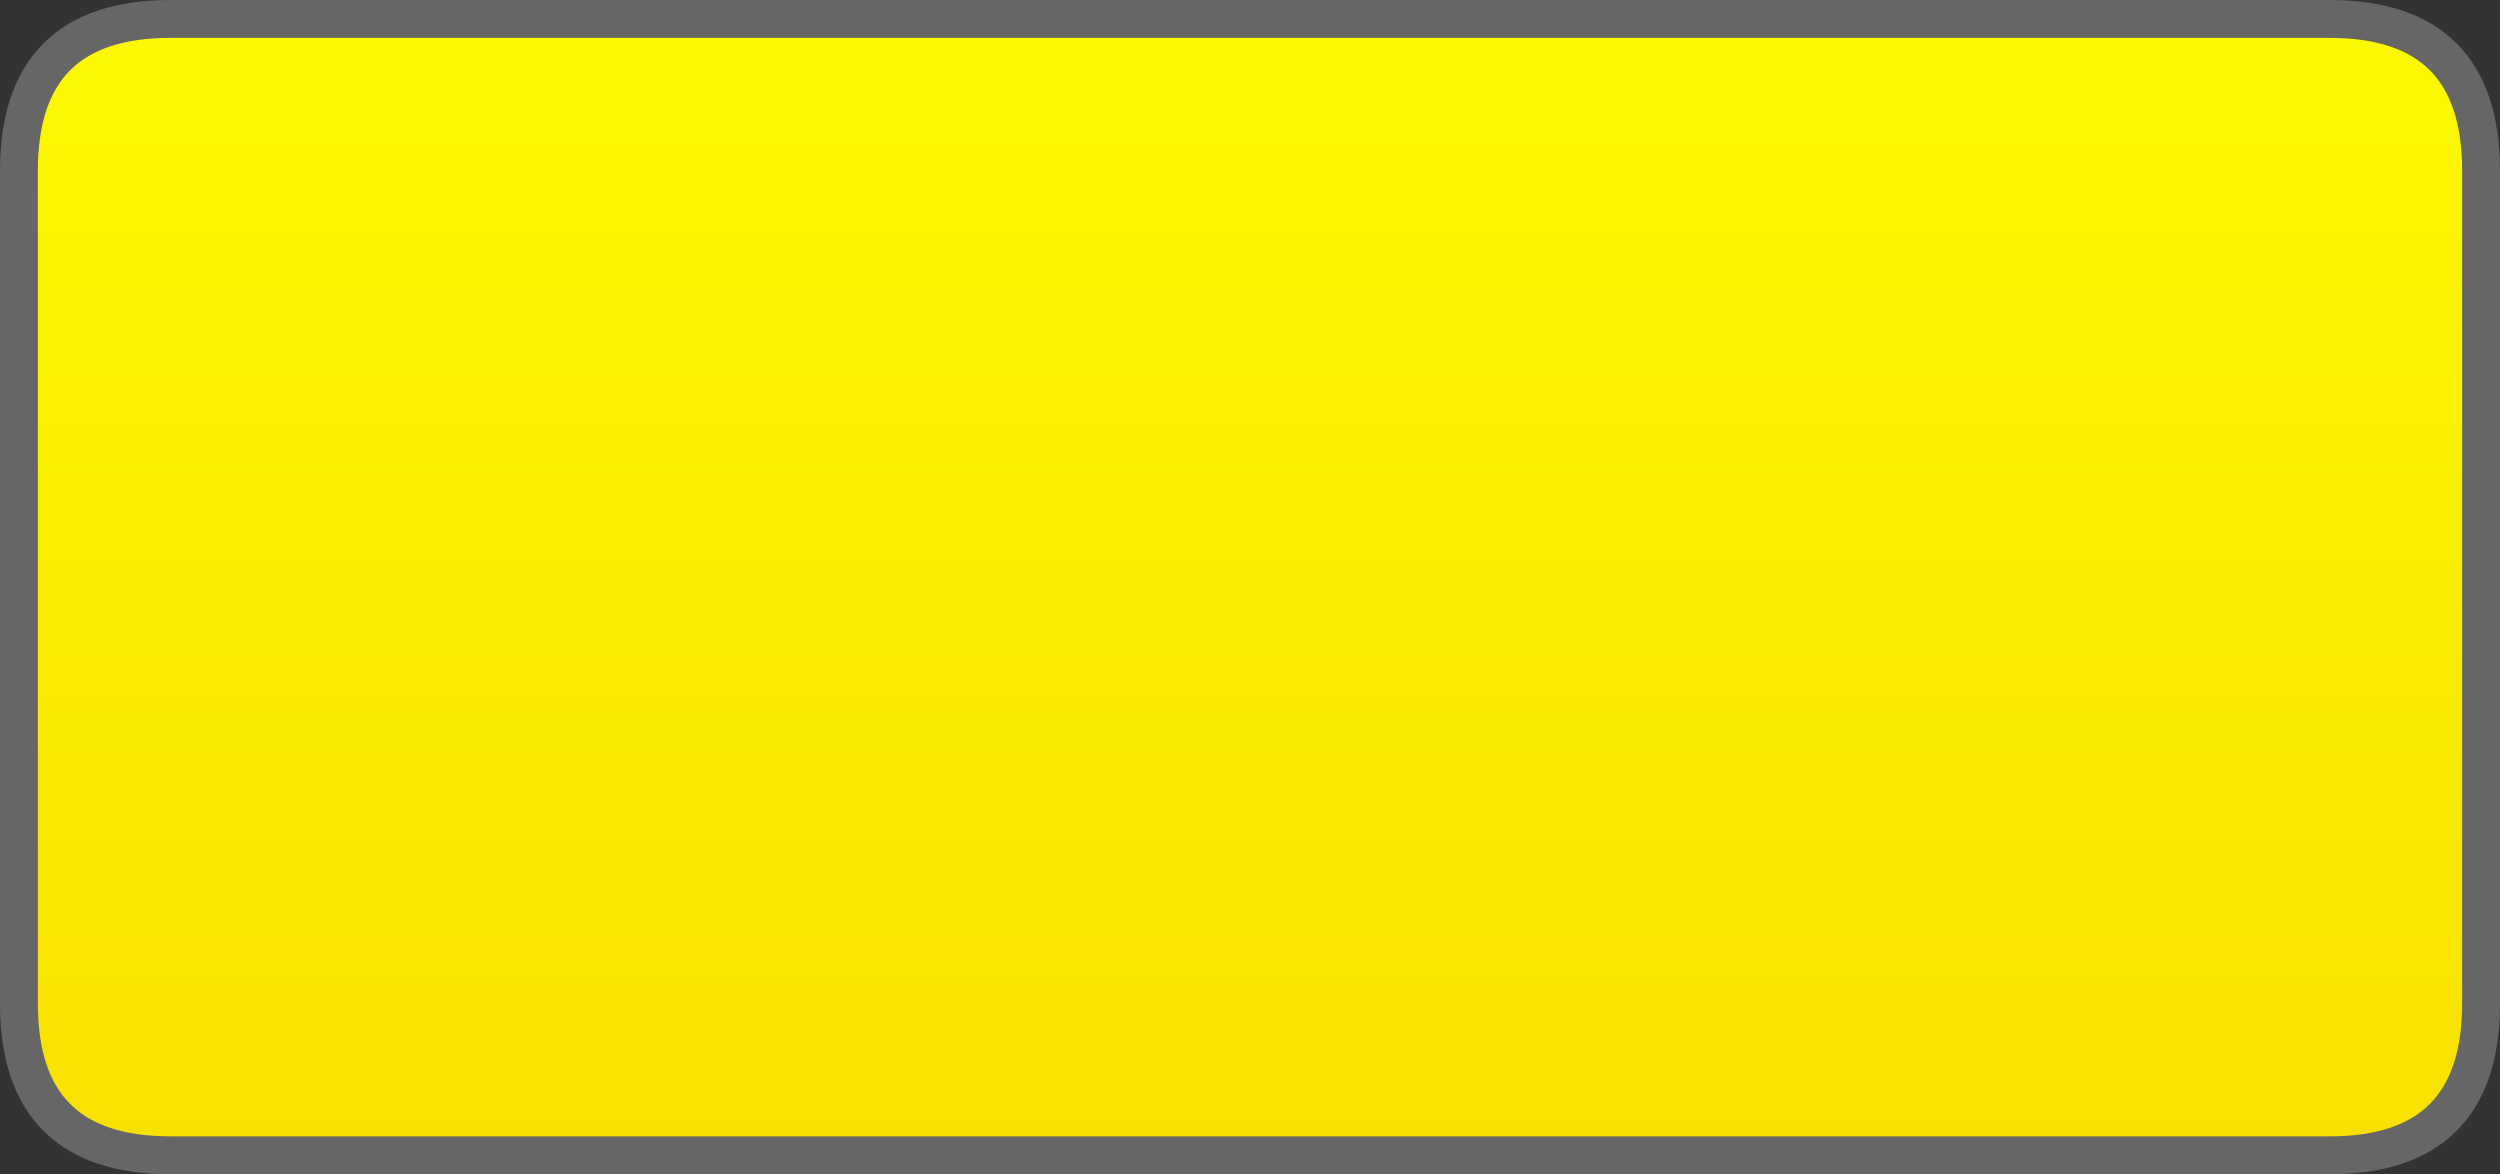 <?xml version="1.0" encoding="UTF-8" standalone="no"?>
<svg xmlns:xlink="http://www.w3.org/1999/xlink" height="31.0px" width="66.0px" xmlns="http://www.w3.org/2000/svg">
  <rect width="100%" height="100%" fill="#333333" stroke="none"/>
  <g transform="matrix(1.0, 0.0, 0.0, 1.0, 0.5, 0.5)">
    <path d="M0.0 26.0 L0.0 22.8 0.0 9.95 0.0 4.0 Q0.0 0.0 4.0 0.0 L9.95 0.0 55.05 0.0 61.0 0.0 Q65.0 0.0 65.0 4.0 L65.0 9.95 65.0 22.8 65.0 26.0 Q65.0 30.0 61.0 30.0 L55.05 30.0 9.95 30.0 4.0 30.0 Q0.0 30.0 0.0 26.0" fill="url(#gradient0)" fill-rule="evenodd" stroke="none"/>
    <path d="M0.0 26.0 Q0.0 30.0 4.0 30.0 L9.95 30.0 55.05 30.0 61.0 30.0 Q65.0 30.0 65.0 26.0 L65.0 22.8 65.0 9.95 65.0 4.0 Q65.0 0.0 61.0 0.0 L55.05 0.0 9.95 0.0 4.0 0.0 Q0.0 0.0 0.0 4.0 L0.0 9.95 0.0 22.8 0.0 26.0 Z" fill="none" stroke="#666666" stroke-linecap="round" stroke-linejoin="round" stroke-width="1.0"/>
  </g>
  <defs>
    <linearGradient gradientTransform="matrix(0.0, -0.024, 0.018, 0.0, 32.5, 15.0)" gradientUnits="userSpaceOnUse" id="gradient0" spreadMethod="pad" x1="-819.2" x2="819.2">
      <stop offset="0.0" stop-color="#f7dd00"/>
      <stop offset="1.0" stop-color="#fdfd02"/>
    </linearGradient>
  </defs>
</svg>
